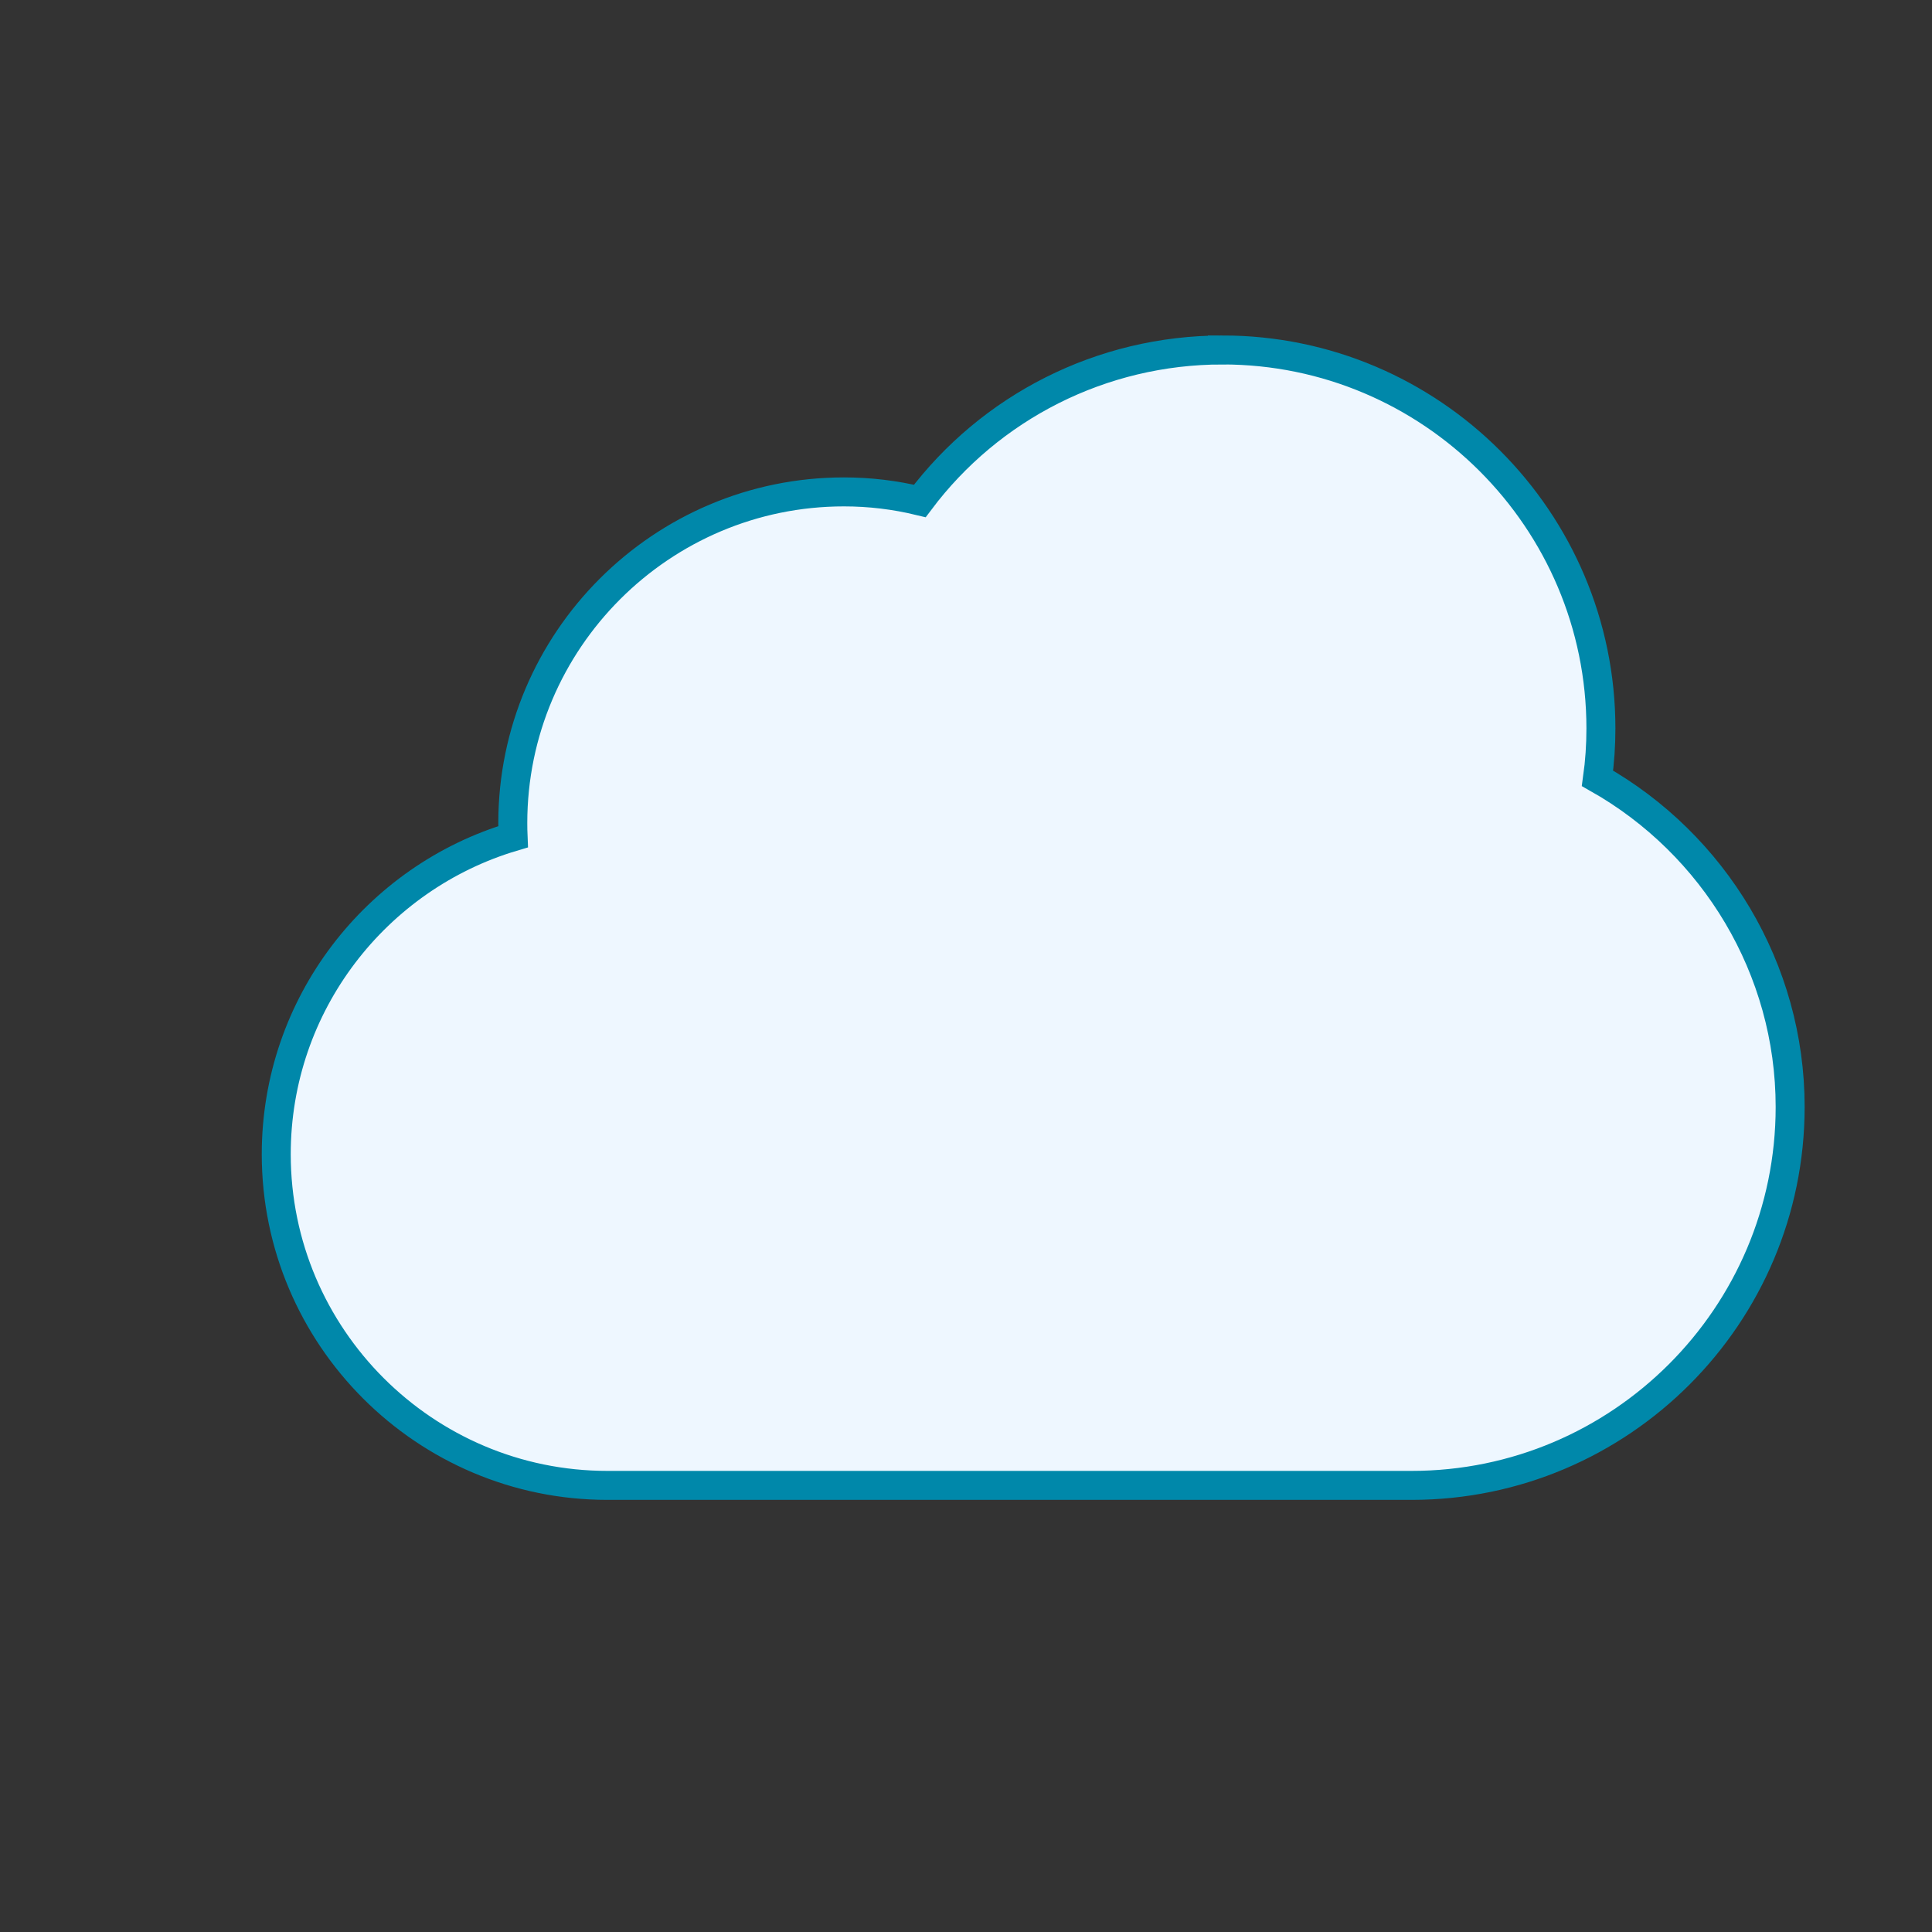 <?xml version="1.0" encoding="UTF-8" standalone="no"?>
<!-- Generator: Adobe Illustrator 16.0.0, SVG Export Plug-In . SVG Version: 6.00 Build 0)  -->

<svg
   xmlns:dc="http://purl.org/dc/elements/1.1/"
   xmlns:cc="http://creativecommons.org/ns#"
   xmlns:rdf="http://www.w3.org/1999/02/22-rdf-syntax-ns#"
   xmlns:svg="http://www.w3.org/2000/svg"
   xmlns="http://www.w3.org/2000/svg"
   xmlns:sodipodi="http://sodipodi.sourceforge.net/DTD/sodipodi-0.dtd"
   xmlns:inkscape="http://www.inkscape.org/namespaces/inkscape"
   version="1.1"
   id="Layer_1"
   x="0px"
   y="0px"
   width="200"
   height="200"
   viewBox="0 0 200 200"
   enable-background="new 0 0 512 512"
   xml:space="preserve"
   inkscape:version="0.91 r13725"
   sodipodi:docname="cloud2.svg"><rect x="0" y="0" width="200" height="200" fill="#333333" stroke="none"/><defs
     id="defs7" /><sodipodi:namedview
     pagecolor="#ffffff"
     bordercolor="#666666"
     borderopacity="1"
     objecttolerance="10"
     gridtolerance="10"
     guidetolerance="10"
     inkscape:pageopacity="0"
     inkscape:pageshadow="2"
     inkscape:window-width="1920"
     inkscape:window-height="1018"
     id="namedview5"
     showgrid="false"
     inkscape:zoom="3.6875"
     inkscape:cx="22.483767"
     inkscape:cy="92.548859"
     inkscape:window-x="-8"
     inkscape:window-y="-8"
     inkscape:window-maximized="1"
     inkscape:current-layer="Layer_1" /><path
     d="m 126.546,36.229 c -12.531,0 -24.038,5.921 -31.327,15.63 -2.568,-0.622 -5.189,-0.938 -7.853,-0.938 -18.901,0 -34.282,15.381 -34.282,34.282 0,0.478 0.009,0.947 0.029,1.416 -14.162,4.209 -24.516,17.352 -24.516,32.866 0,18.901 15.381,34.282 34.282,34.282 l 83.257,0 c 21.608,0 39.18,-17.571 39.18,-39.18 0,-14.281 -7.853,-27.185 -19.944,-34.014 0.239,-1.702 0.354,-3.434 0.354,-5.165 0,-21.598 -17.571,-39.18 -39.18,-39.18 l 0,0 z"
     id="path3"
     inkscape:connector-curvature="0"
     style="fill:#eef7ff;stroke:#0088aa;stroke-width:3;stroke-miterlimit:4;stroke-dasharray:none;fill-opacity:1" /></svg>